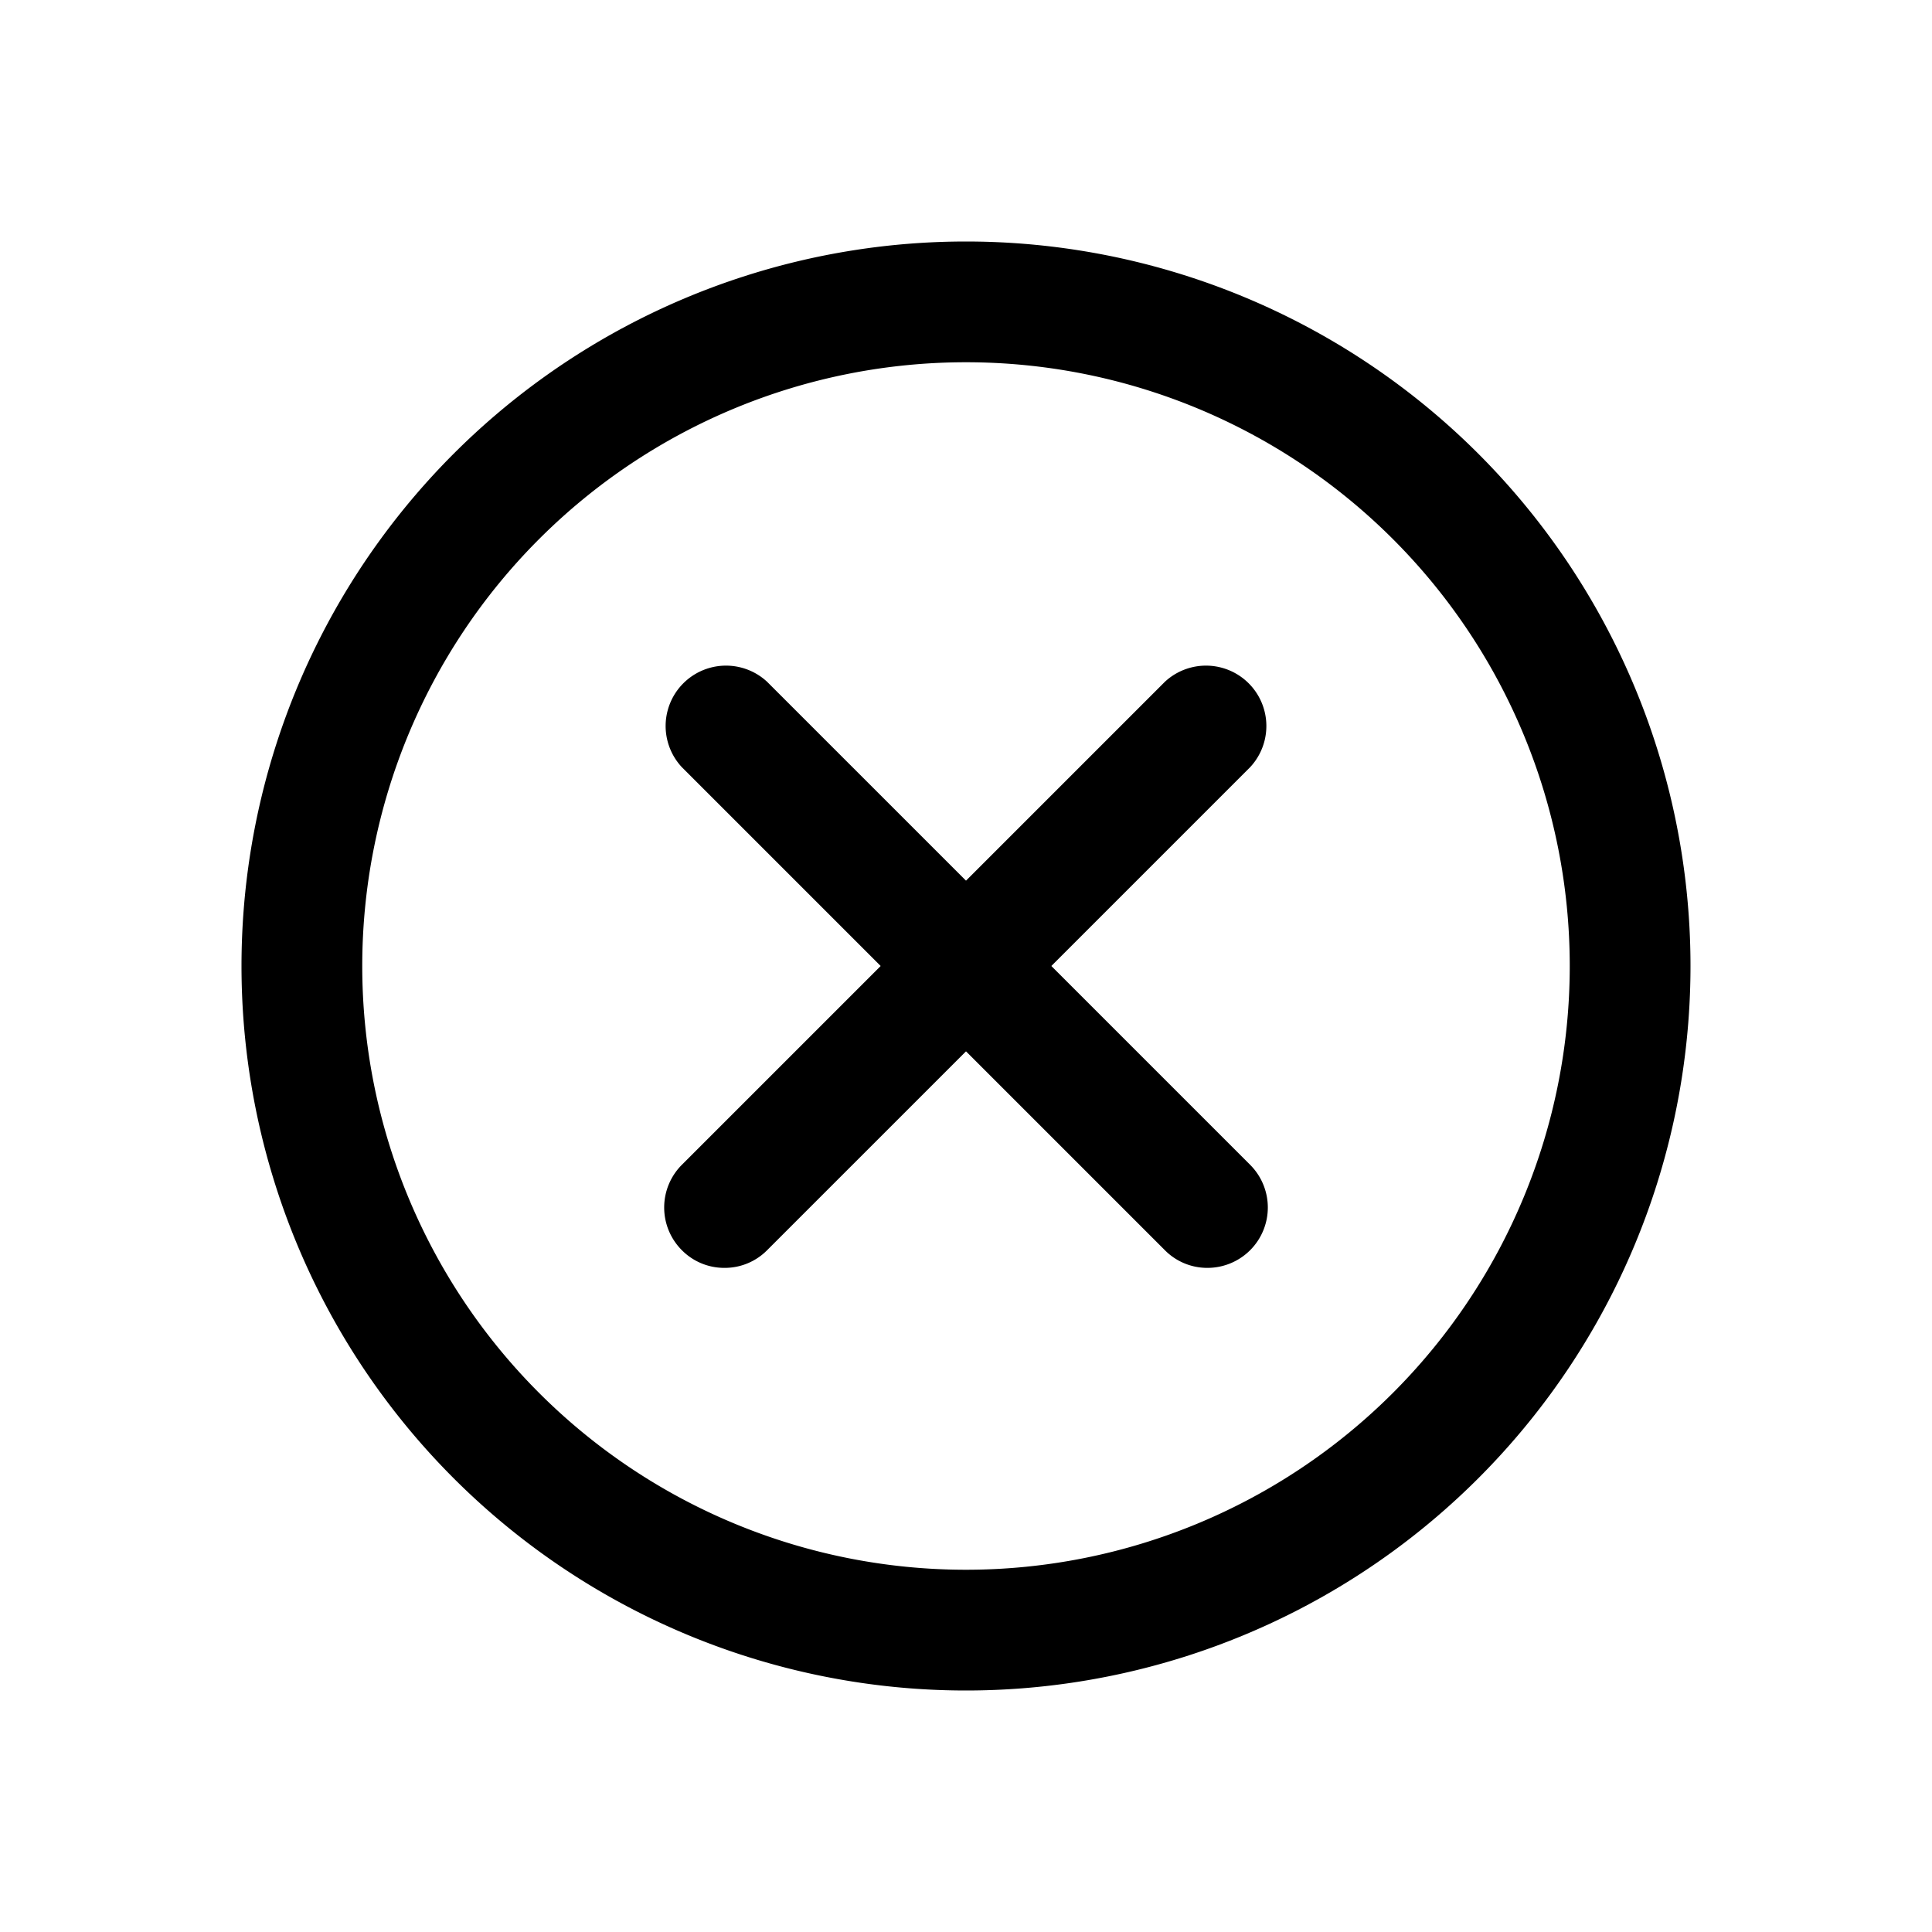 <svg xmlns="http://www.w3.org/2000/svg" width="800" height="800" fill="none" viewBox="0 0 24 24"><path fill="currentColor" d="M12 21a9 9 0 1 1 0-18 9 9 0 0 1 0 18m0-16.5a7.5 7.5 0 1 0 0 15 7.5 7.5 0 0 0 0-15"/><path fill="currentColor" d="M9 15.75a.74.74 0 0 1-.53-.22.75.75 0 0 1 0-1.06l6-6a.75.75 0 0 1 1.06 1.06l-6 6a.74.74 0 0 1-.53.22"/><path fill="currentColor" d="M15 15.75a.74.74 0 0 1-.53-.22l-6-6a.75.75 0 0 1 1.06-1.06l6 6a.75.75 0 0 1-.53 1.28"/></svg>